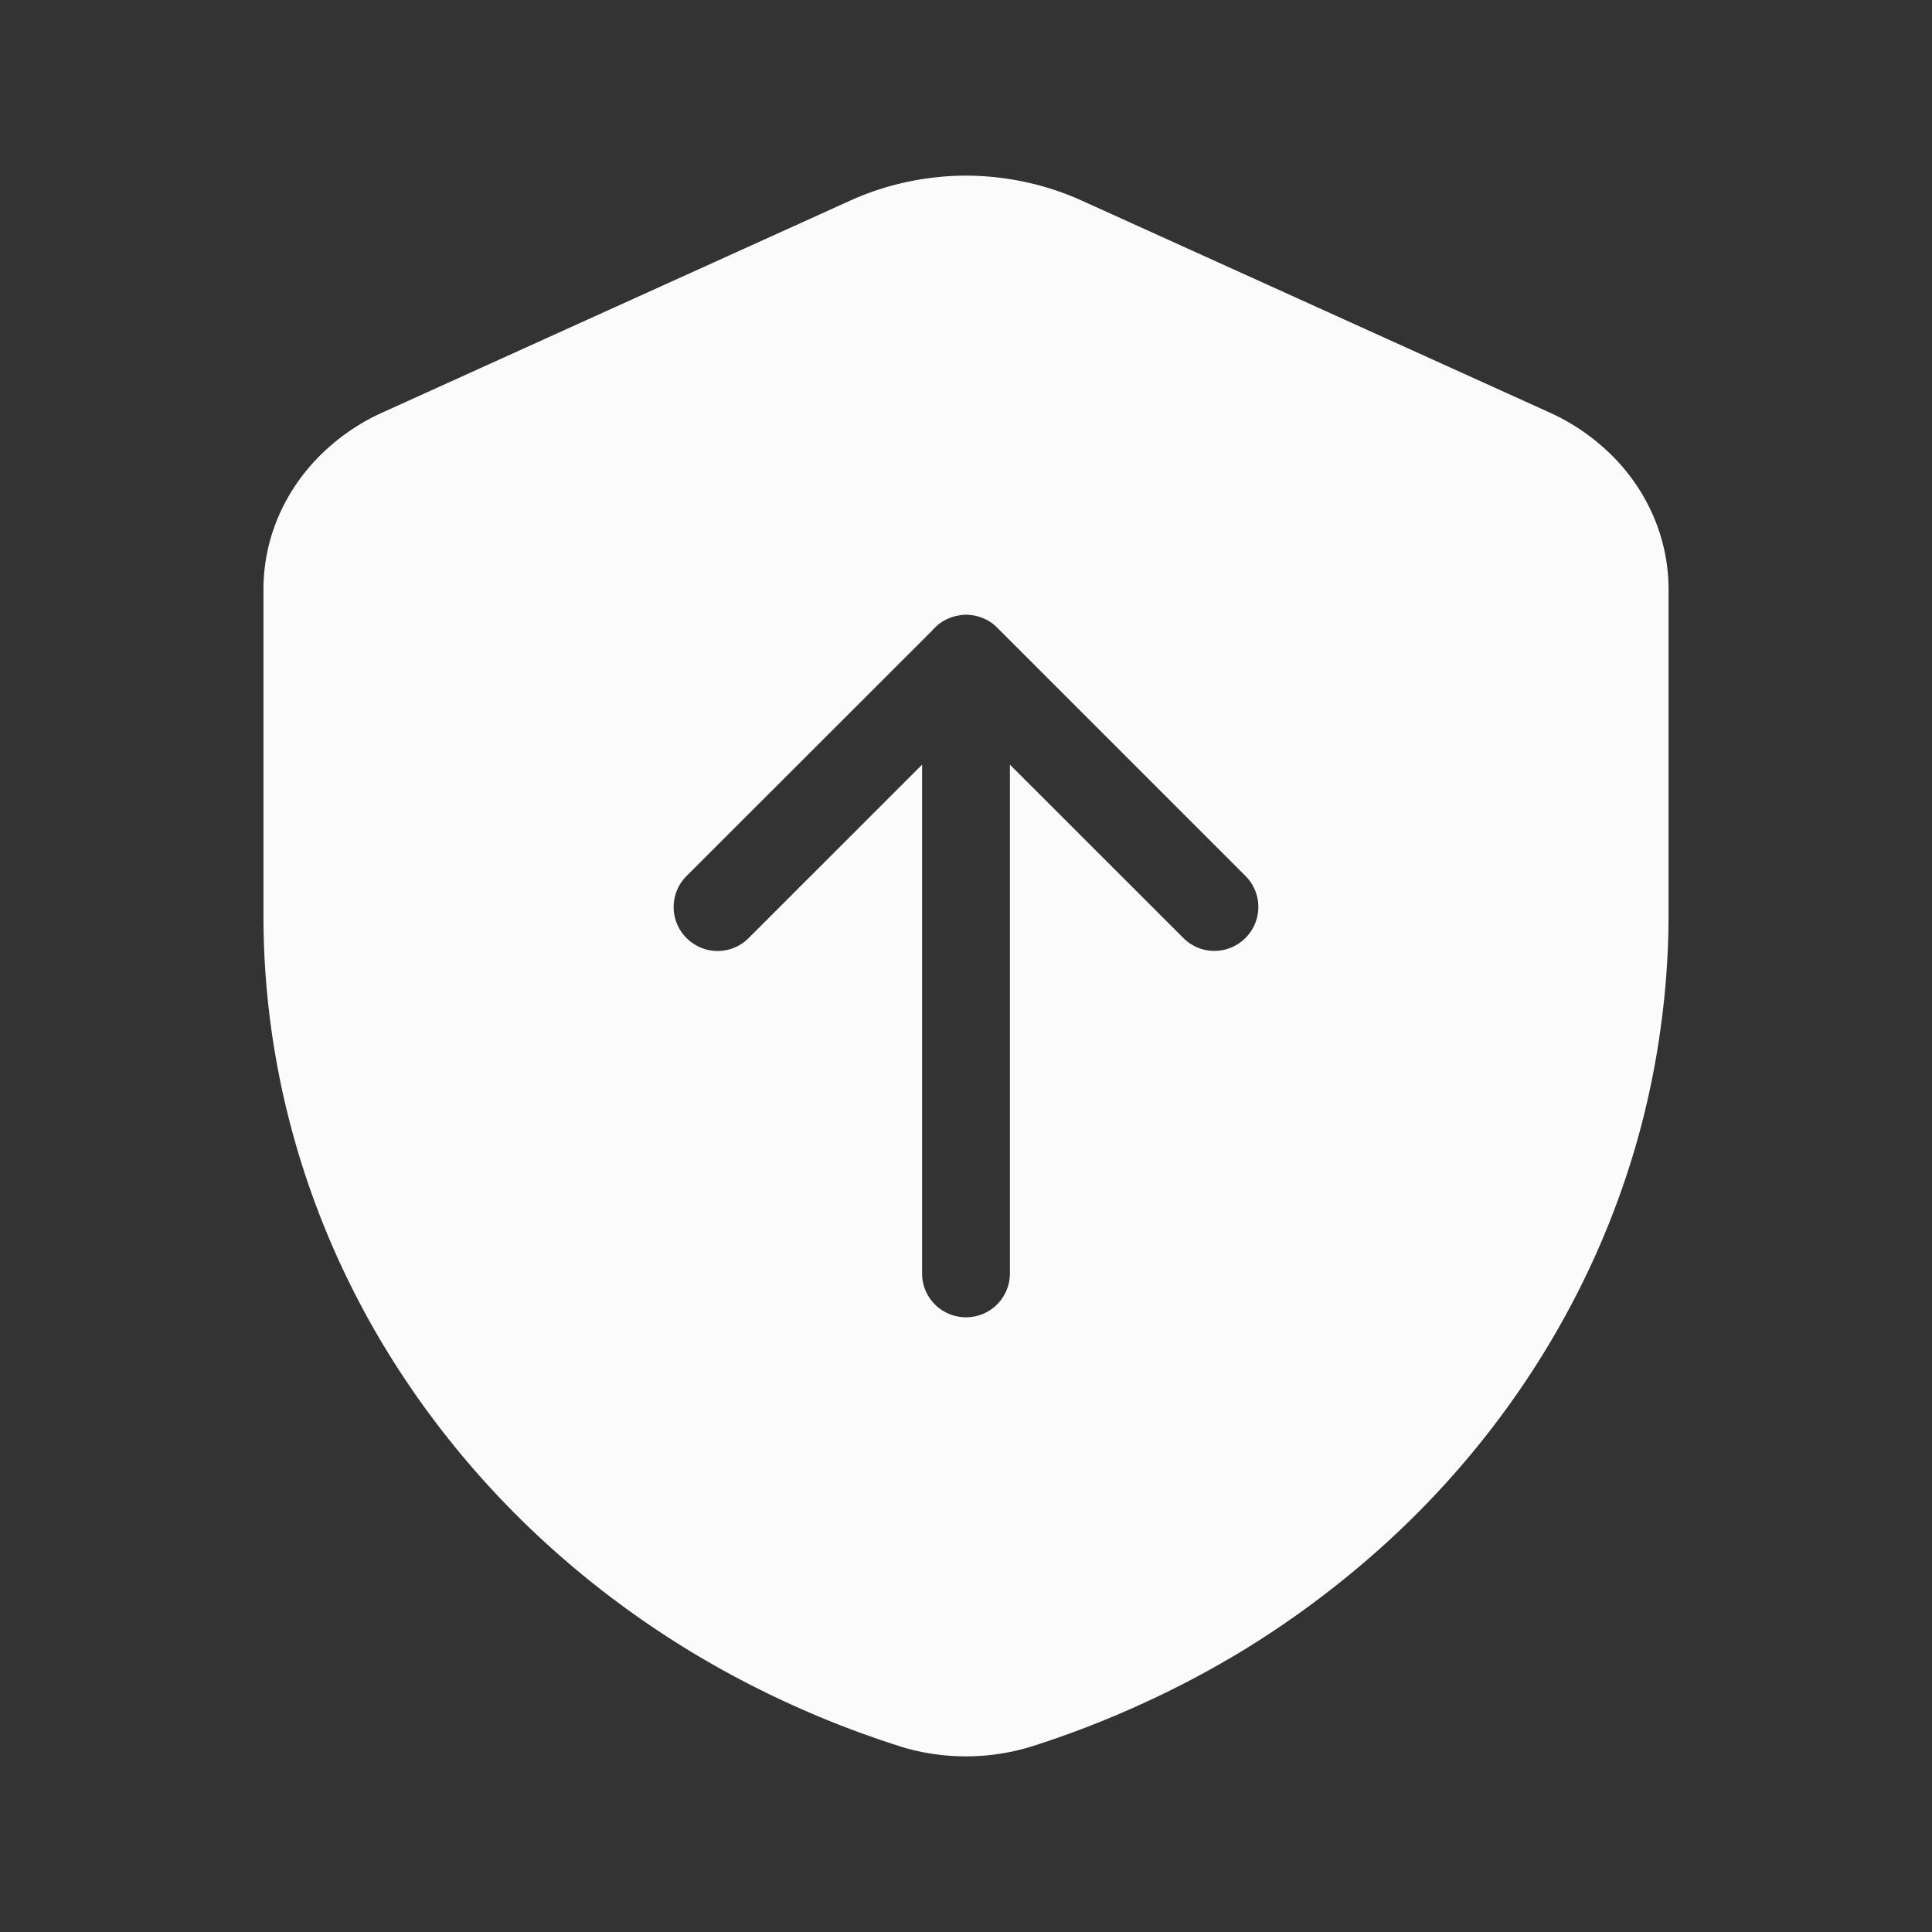 <?xml version="1.0" encoding="UTF-8" standalone="no"?>
<svg
   width="22"
   height="22"
   version="1.1"
   id="svg21"
   sodipodi:docname="pamac.svg"
   inkscape:version="1.1.1 (3bf5ae0d25, 2021-09-20, custom)"
   xmlns:inkscape="http://www.inkscape.org/namespaces/inkscape"
   xmlns:sodipodi="http://sodipodi.sourceforge.net/DTD/sodipodi-0.dtd"
   xmlns="http://www.w3.org/2000/svg"
   xmlns:svg="http://www.w3.org/2000/svg">
  <rect width="100%" height="100%" fill="#333333" stroke="none"/>
  <sodipodi:namedview
     id="namedview23"
     pagecolor="#c8c8c8"
     bordercolor="#666666"
     borderopacity="1.0"
     inkscape:pageshadow="2"
     inkscape:pageopacity="0"
     inkscape:pagecheckerboard="0"
     showgrid="true"
     inkscape:snap-bbox="true"
     inkscape:bbox-nodes="true"
     inkscape:snap-bbox-edge-midpoints="true"
     inkscape:snap-nodes="false"
     inkscape:zoom="2.8284271"
     inkscape:cx="-27.046834"
     inkscape:cy="9.3691648"
     inkscape:window-width="1920"
     inkscape:window-height="936"
     inkscape:window-x="0"
     inkscape:window-y="40"
     inkscape:window-maximized="1"
     inkscape:current-layer="svg21"
     inkscape:object-paths="true"
     inkscape:snap-intersection-paths="true">
    <inkscape:grid
       type="xygrid"
       id="grid1777" />
  </sodipodi:namedview>
  <defs
     id="defs3">
    <style
       id="current-color-scheme"
       type="text/css">.ColorScheme-Text{color:#dfdfdf;}.ColorScheme-Highlight{color:#5294e2;}</style>
  </defs>
  <defs
     id="defs7">
    <style
       type="text/css"
       id="style5" />
  </defs>
  <g
     id="pamac-tray-no-update">
    <path
       id="rect5294"
       style="fill:#fbfbfb;fill-opacity:1;fill-rule:evenodd;stroke-linejoin:round;paint-order:stroke fill markers"
       d="m 11,34 a 3.778,3.764 0 0 0 -0.84,0.096 3.778,3.764 0 0 0 -0.799,0.279 l -6.684,3.229 a 2.992,2.982 0 0 0 -0.688,0.463 A 2.992,2.982 0 0 0 1.457,38.699 2.992,2.982 0 0 0 1.117,39.455 2.992,2.982 0 0 0 1,40.271 v 4.99 a 13.359,13.313 0 0 0 0.104,1.645 13.359,13.313 0 0 0 0.309,1.619 13.359,13.313 0 0 0 0.506,1.57 13.359,13.313 0 0 0 0.697,1.494 13.359,13.313 0 0 0 0.877,1.398 13.359,13.313 0 0 0 1.043,1.277 13.359,13.313 0 0 0 1.195,1.141 13.359,13.313 0 0 0 1.326,0.986 13.359,13.313 0 0 0 1.438,0.812 13.359,13.313 0 0 0 1.529,0.631 l 0.068,0.023 a 2.988,2.977 0 0 0 0.602,0.125 2.988,2.977 0 0 0 0.613,0 2.988,2.977 0 0 0 0.602,-0.125 l 0.08,-0.027 a 13.358,13.311 0 0 0 1.527,-0.631 13.358,13.311 0 0 0 1.436,-0.814 13.358,13.311 0 0 0 1.326,-0.984 13.358,13.311 0 0 0 1.191,-1.141 13.358,13.311 0 0 0 1.043,-1.279 13.358,13.311 0 0 0 0.875,-1.396 13.358,13.311 0 0 0 0.697,-1.494 13.358,13.311 0 0 0 0.504,-1.568 13.358,13.311 0 0 0 0.309,-1.619 A 13.358,13.311 0 0 0 21,45.26 v -4.988 a 2.992,2.982 0 0 0 -0.117,-0.816 2.992,2.982 0 0 0 -0.34,-0.756 2.992,2.982 0 0 0 -0.533,-0.633 2.992,2.982 0 0 0 -0.688,-0.463 L 12.639,34.375 A 3.778,3.764 0 0 0 11.84,34.096 3.778,3.764 0 0 0 11,34 Z m 0,7.051 c 0.046,0 0.092,0.004 0.137,0.012 0.044,0.008 0.088,0.021 0.131,0.037 0,0 0.002,0 0.002,0 0.043,0.016 0.083,0.036 0.123,0.061 0.04,0.024 0.078,0.053 0.113,0.086 l 4.039,3.771 c 0.28,0.261 0.28,0.682 0,0.943 -0.28,0.261 -0.73,0.261 -1.01,0 l -2.82,-2.631 v 6.955 C 11.715,50.681 11.396,51 11,51 10.604,51 10.285,50.681 10.285,50.285 v -6.955 l -2.82,2.631 c -0.28,0.261 -0.73,0.261 -1.01,0 -0.28,-0.261 -0.28,-0.682 0,-0.943 l 4.039,-3.771 c 0.035,-0.033 0.074,-0.062 0.113,-0.086 0.04,-0.024 0.08,-0.044 0.123,-0.061 0,0 0.002,0 0.002,0 0.043,-0.016 0.086,-0.029 0.131,-0.037 0.045,-0.008 0.091,-0.012 0.137,-0.012 z" />
    <rect
       style="fill:none;fill-opacity:1;stroke:none;stroke-width:2.118;stroke-linecap:round;stroke-linejoin:round;stroke-miterlimit:4;stroke-dasharray:none;stroke-opacity:1;paint-order:stroke fill markers;stop-color:#000000"
       id="rect1079"
       width="32"
       height="32"
       x="-5"
       y="30.051"
       rx="0"
       ry="0" />
  </g>
  <g
     id="22-22-pamac-tray-no-update">
    <path
       id="rect1004"
       style="fill:#fbfbfb;fill-opacity:1;fill-rule:evenodd;stroke-linejoin:round;paint-order:stroke fill markers"
       d="M 11,2 A 3.022,2.823 0 0 0 10.328,2.072 3.022,2.823 0 0 0 9.689,2.281 L 4.342,4.703 A 2.394,2.237 0 0 0 3.793,5.051 2.394,2.237 0 0 0 3.365,5.525 2.394,2.237 0 0 0 3.094,6.09 2.394,2.237 0 0 0 3,6.705 v 3.74 a 10.687,9.984 0 0 0 0.084,1.234 10.687,9.984 0 0 0 0.246,1.215 10.687,9.984 0 0 0 0.404,1.176 10.687,9.984 0 0 0 0.557,1.121 10.687,9.984 0 0 0 0.703,1.049 10.687,9.984 0 0 0 0.834,0.959 10.687,9.984 0 0 0 0.955,0.855 10.687,9.984 0 0 0 1.062,0.74 10.687,9.984 0 0 0 1.15,0.609 10.687,9.984 0 0 0 1.223,0.473 l 0.055,0.018 a 2.39,2.233 0 0 0 0.48,0.094 2.39,2.233 0 0 0 0.492,0 2.39,2.233 0 0 0 0.48,-0.094 l 0.064,-0.02 a 10.686,9.983 0 0 0 1.221,-0.475 10.686,9.983 0 0 0 1.15,-0.609 10.686,9.983 0 0 0 1.059,-0.74 10.686,9.983 0 0 0 0.955,-0.854 10.686,9.983 0 0 0 0.834,-0.959 10.686,9.983 0 0 0 0.701,-1.049 10.686,9.983 0 0 0 0.557,-1.121 10.686,9.983 0 0 0 0.404,-1.176 10.686,9.983 0 0 0 0.244,-1.215 A 10.686,9.983 0 0 0 19,10.445 V 6.705 A 2.394,2.236 0 0 0 18.906,6.09 2.394,2.236 0 0 0 18.635,5.525 2.394,2.236 0 0 0 18.207,5.051 2.394,2.236 0 0 0 17.658,4.703 L 12.311,2.281 A 3.022,2.823 0 0 0 11.672,2.072 3.022,2.823 0 0 0 11,2 Z m 0,5 c 0.032,0 0.064,0.004 0.096,0.01 0.031,0.006 0.062,0.015 0.092,0.027 0.03,0.012 0.06,0.027 0.088,0.045 0.028,0.018 0.054,0.04 0.078,0.064 l 2.828,2.828 c 0.196,0.196 0.196,0.511 0,0.707 -0.196,0.196 -0.511,0.196 -0.707,0 L 11.5,8.707 V 14.5 c 0,0.277 -0.223,0.5 -0.5,0.5 -0.277,0 -0.5,-0.223 -0.5,-0.5 V 8.707 L 8.525,10.682 c -0.196,0.196 -0.511,0.196 -0.707,0 -0.196,-0.196 -0.196,-0.511 0,-0.707 l 2.793,-2.791 c 0.011,-0.013 0.023,-0.025 0.035,-0.037 0.024,-0.024 0.05,-0.046 0.078,-0.064 0.028,-0.018 0.058,-0.033 0.088,-0.045 0.03,-0.012 0.06,-0.021 0.092,-0.027 C 10.936,7.004 10.968,7 11,7 Z" />
    <rect
       width="22"
       height="22"
       opacity="0"
       id="rect9"
       x="0"
       y="0" />
  </g>
  <g
     id="22-22-pamac-tray-update">
    <rect
       width="22"
       height="22"
       opacity="0"
       id="rect2428"
       x="38"
       y="0" />
    <path
       id="path4821"
       style="fill:#fbfbfb;fill-opacity:1;fill-rule:evenodd;stroke-linejoin:round;paint-order:stroke fill markers"
       d="M 49 2 A 3.022 2.823 0 0 0 48.328 2.072 A 3.022 2.823 0 0 0 47.689 2.281 L 42.342 4.703 A 2.394 2.237 0 0 0 41.793 5.051 A 2.394 2.237 0 0 0 41.365 5.525 A 2.394 2.237 0 0 0 41.094 6.09 A 2.394 2.237 0 0 0 41 6.705 L 41 10.445 A 10.687 9.984 0 0 0 41.084 11.68 A 10.687 9.984 0 0 0 41.33 12.895 A 10.687 9.984 0 0 0 41.734 14.07 A 10.687 9.984 0 0 0 42.291 15.191 A 10.687 9.984 0 0 0 42.994 16.24 A 10.687 9.984 0 0 0 43.828 17.199 A 10.687 9.984 0 0 0 44.783 18.055 A 10.687 9.984 0 0 0 45.846 18.795 A 10.687 9.984 0 0 0 46.996 19.404 A 10.687 9.984 0 0 0 48.219 19.877 L 48.273 19.895 A 2.39 2.233 0 0 0 48.754 19.988 A 2.39 2.233 0 0 0 49.246 19.988 A 2.39 2.233 0 0 0 49.727 19.895 L 49.791 19.875 A 10.686 9.983 0 0 0 51.012 19.4 A 10.686 9.983 0 0 0 52.115 18.816 A 3 3 0 0 1 52 18 A 3 3 0 0 1 55 15 A 3 3 0 0 1 55.756 15.098 A 10.686 9.983 0 0 0 56.268 14.068 A 10.686 9.983 0 0 0 56.672 12.893 A 10.686 9.983 0 0 0 56.916 11.678 A 10.686 9.983 0 0 0 57 10.445 L 57 6.705 A 2.394 2.236 0 0 0 56.906 6.09 A 2.394 2.236 0 0 0 56.635 5.525 A 2.394 2.236 0 0 0 56.207 5.051 A 2.394 2.236 0 0 0 55.658 4.703 L 50.311 2.281 A 3.022 2.823 0 0 0 49.672 2.072 A 3.022 2.823 0 0 0 49 2 z M 49 7 C 49.032 7 49.064 7.004 49.096 7.01 C 49.127 7.016 49.157 7.025 49.188 7.037 C 49.218 7.049 49.248 7.064 49.275 7.082 C 49.303 7.1 49.329 7.122 49.354 7.146 L 52.182 9.975 C 52.378 10.17 52.378 10.486 52.182 10.682 C 51.986 10.878 51.67 10.878 51.475 10.682 L 49.5 8.707 L 49.5 14.5 C 49.5 14.777 49.277 15 49 15 C 48.723 15 48.5 14.777 48.5 14.5 L 48.5 8.707 L 46.525 10.682 C 46.33 10.878 46.014 10.878 45.818 10.682 C 45.622 10.486 45.622 10.17 45.818 9.975 L 48.611 7.184 C 48.622 7.17 48.634 7.159 48.646 7.146 C 48.671 7.122 48.697 7.1 48.725 7.082 C 48.752 7.064 48.782 7.049 48.812 7.037 C 48.843 7.025 48.873 7.016 48.904 7.01 C 48.936 7.004 48.968 7 49 7 z " />
    <circle
       style="fill:#00a0ff;fill-opacity:1;fill-rule:evenodd;stroke-width:3;stroke-linecap:round;stroke-linejoin:round;paint-order:stroke fill markers"
       id="path4597"
       cx="55"
       cy="18"
       r="2" />
  </g>
  <g
     id="pamac-tray-update">
    <rect
       style="fill:none;fill-opacity:1;stroke:none;stroke-width:2.118;stroke-linecap:round;stroke-linejoin:round;stroke-miterlimit:4;stroke-dasharray:none;stroke-opacity:1;paint-order:stroke fill markers;stop-color:#000000"
       id="rect3729"
       width="32"
       height="32"
       x="35"
       y="30.051"
       rx="0"
       ry="0" />
    <path
       id="path7796"
       style="fill:#fbfbfb;fill-opacity:1;fill-rule:evenodd;stroke-linejoin:round;paint-order:stroke fill markers"
       d="M 51 34 A 3.778 3.764 0 0 0 50.16 34.096 A 3.778 3.764 0 0 0 49.361 34.375 L 42.678 37.604 A 2.992 2.982 0 0 0 41.99 38.066 A 2.992 2.982 0 0 0 41.457 38.699 A 2.992 2.982 0 0 0 41.117 39.455 A 2.992 2.982 0 0 0 41 40.271 L 41 45.262 A 13.359 13.313 0 0 0 41.104 46.906 A 13.359 13.313 0 0 0 41.412 48.525 A 13.359 13.313 0 0 0 41.918 50.096 A 13.359 13.313 0 0 0 42.615 51.59 A 13.359 13.313 0 0 0 43.492 52.988 A 13.359 13.313 0 0 0 44.535 54.266 A 13.359 13.313 0 0 0 45.73 55.406 A 13.359 13.313 0 0 0 47.057 56.393 A 13.359 13.313 0 0 0 48.494 57.205 A 13.359 13.313 0 0 0 50.023 57.836 L 50.092 57.859 A 2.988 2.977 0 0 0 50.693 57.984 A 2.988 2.977 0 0 0 51.307 57.984 A 2.988 2.977 0 0 0 51.908 57.859 L 51.988 57.832 A 13.358 13.311 0 0 0 53.516 57.201 A 13.358 13.311 0 0 0 54.199 56.814 A 4.5 4.5 0 0 1 54 55.5 A 4.5 4.5 0 0 1 58.5 51 A 4.5 4.5 0 0 1 59.598 51.135 A 13.358 13.311 0 0 0 60.084 50.092 A 13.358 13.311 0 0 0 60.588 48.523 A 13.358 13.311 0 0 0 60.896 46.904 A 13.358 13.311 0 0 0 61 45.26 L 61 40.271 A 2.992 2.982 0 0 0 60.883 39.455 A 2.992 2.982 0 0 0 60.543 38.699 A 2.992 2.982 0 0 0 60.01 38.066 A 2.992 2.982 0 0 0 59.322 37.604 L 52.639 34.375 A 3.778 3.764 0 0 0 51.84 34.096 A 3.778 3.764 0 0 0 51 34 z M 51 41.051 C 51.046 41.051 51.092 41.054 51.137 41.062 C 51.181 41.071 51.225 41.084 51.268 41.1 L 51.27 41.1 C 51.313 41.116 51.353 41.136 51.393 41.16 C 51.432 41.185 51.471 41.213 51.506 41.246 L 55.545 45.018 C 55.825 45.279 55.825 45.7 55.545 45.961 C 55.265 46.222 54.815 46.222 54.535 45.961 L 51.715 43.33 L 51.715 50.285 C 51.715 50.681 51.396 51 51 51 C 50.604 51 50.285 50.681 50.285 50.285 L 50.285 43.33 L 47.465 45.961 C 47.185 46.222 46.735 46.222 46.455 45.961 C 46.175 45.7 46.175 45.279 46.455 45.018 L 50.494 41.246 C 50.529 41.213 50.568 41.185 50.607 41.16 C 50.647 41.136 50.687 41.116 50.73 41.1 L 50.732 41.1 C 50.775 41.084 50.819 41.071 50.863 41.062 C 50.908 41.054 50.954 41.051 51 41.051 z " />
    <circle
       style="fill:#00a0ff;fill-opacity:1;fill-rule:evenodd;stroke:none;stroke-width:3;stroke-linecap:round;stroke-linejoin:round;paint-order:stroke fill markers"
       id="path3769"
       cx="58.5"
       cy="55.5"
       r="2.5" />
  </g>
</svg>
